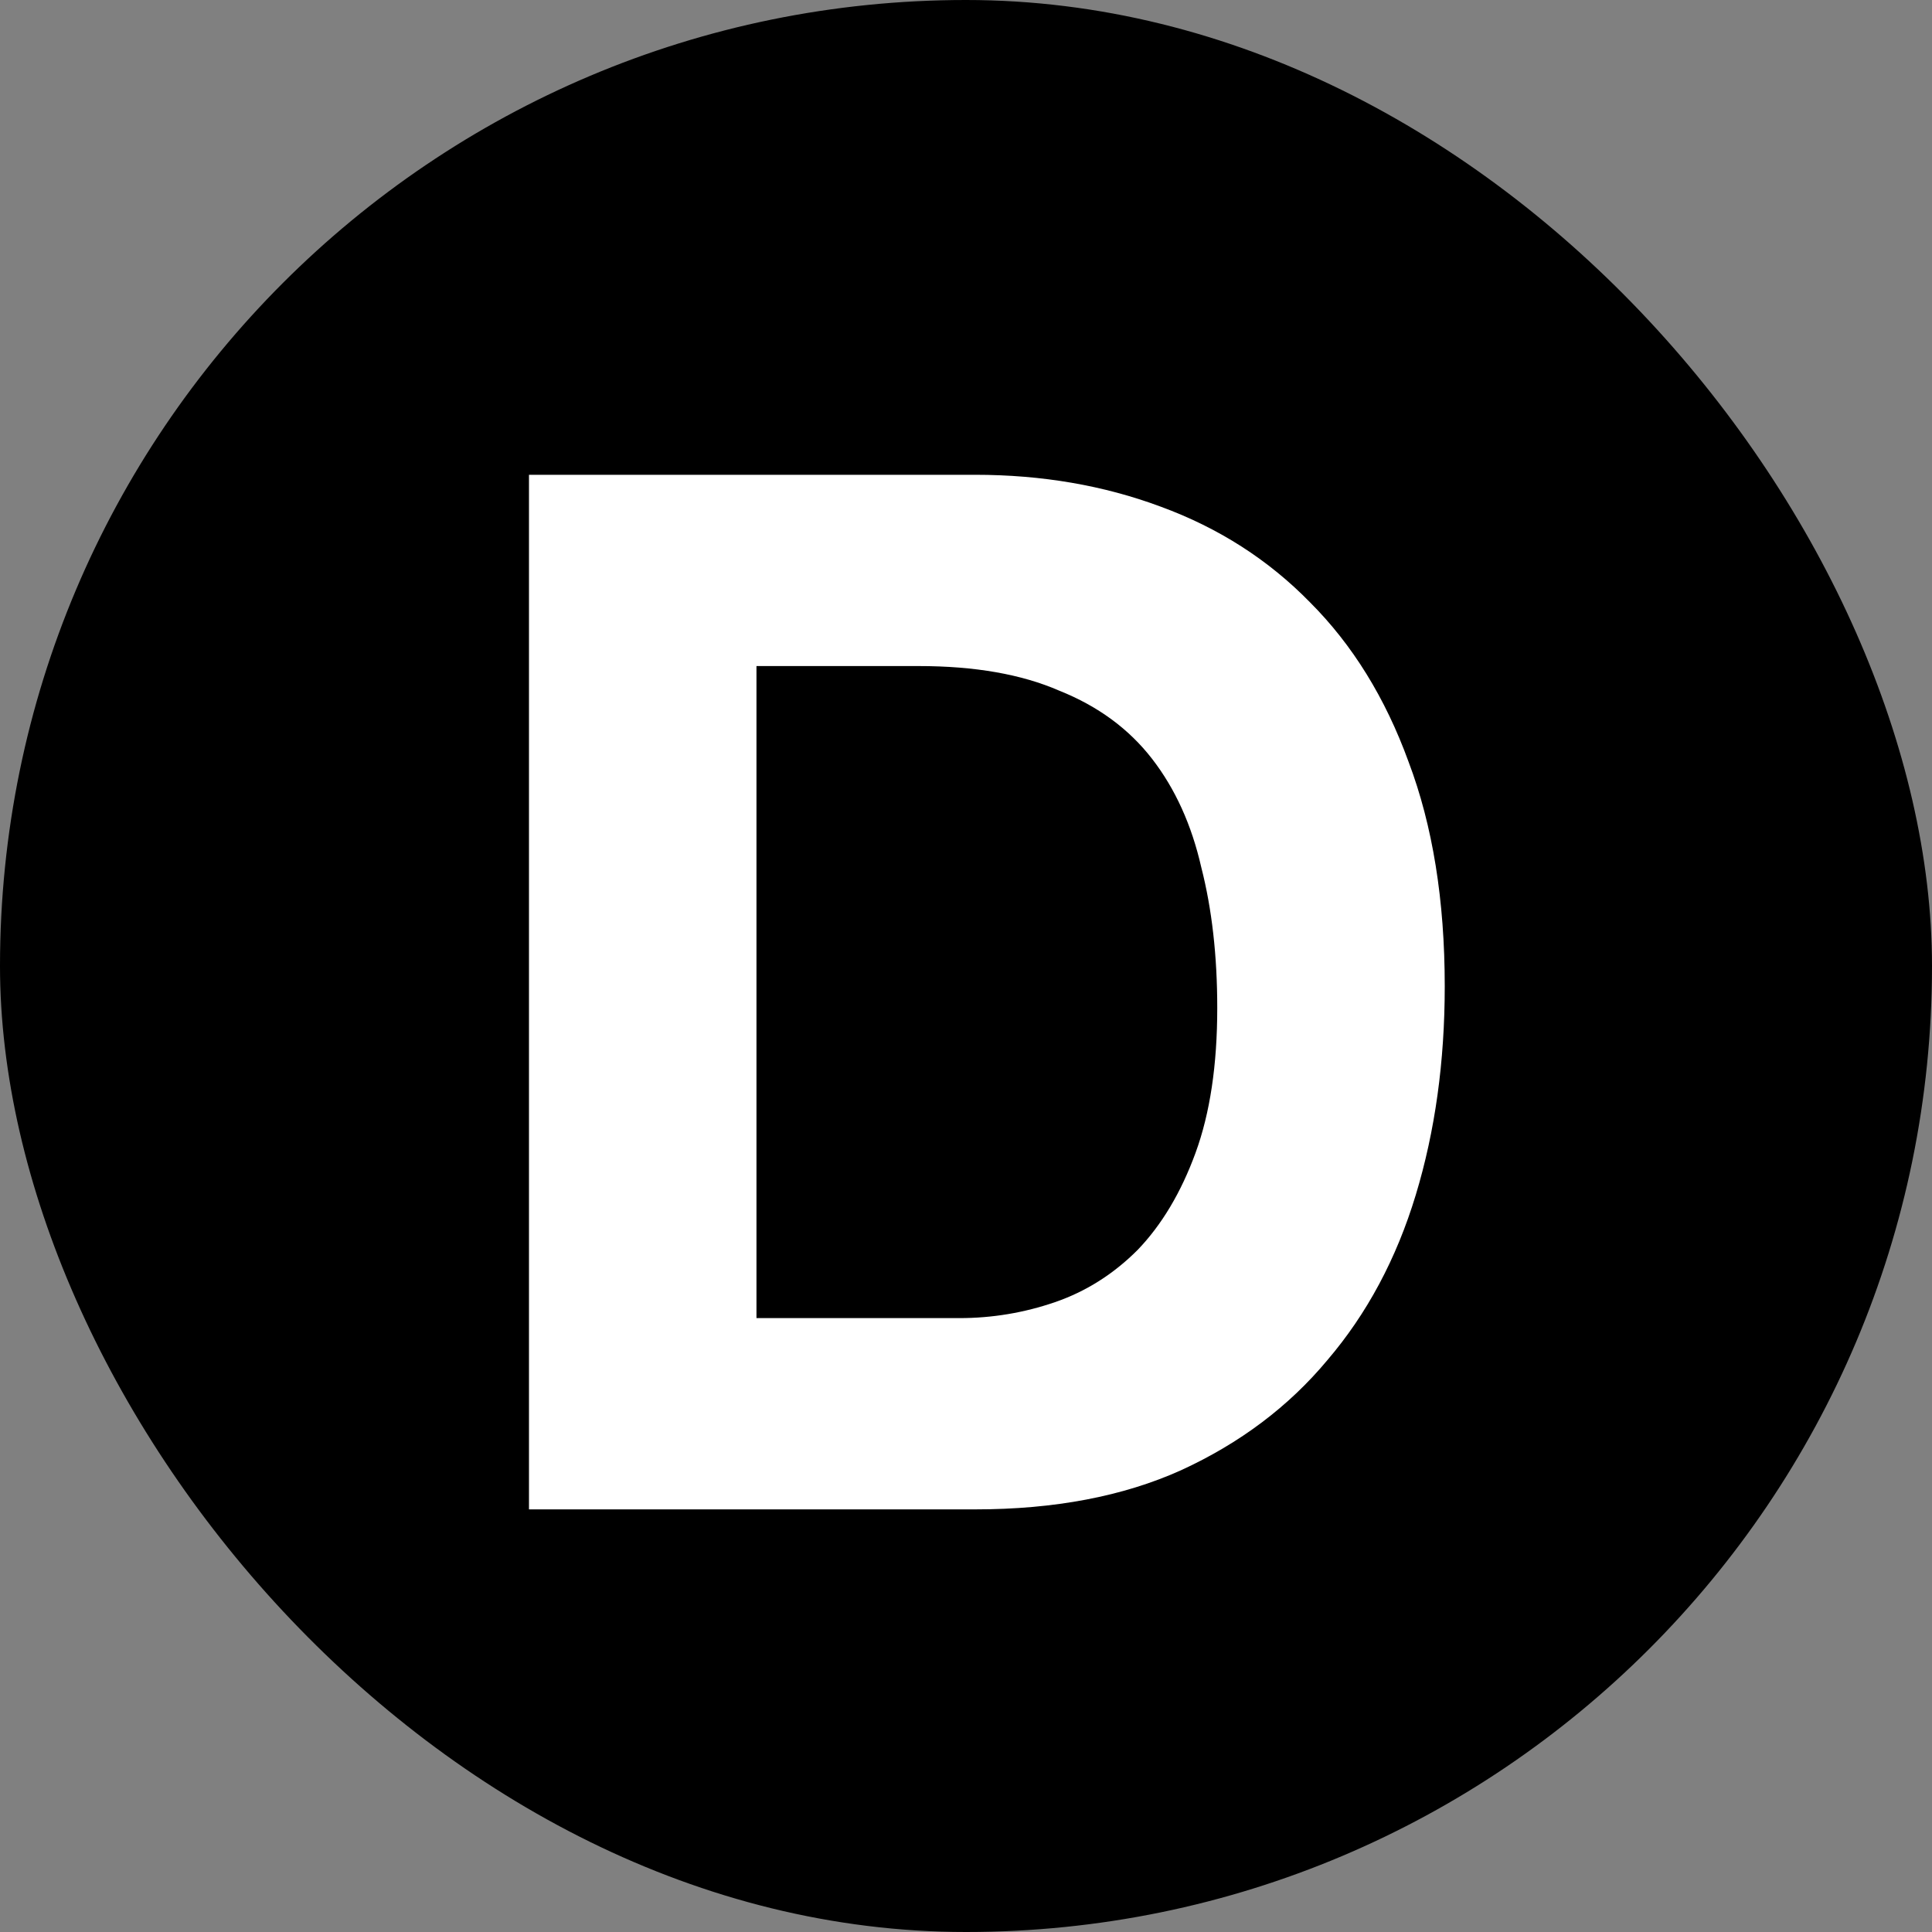<svg width="64" height="64" viewBox="0 0 64 64" fill="none" xmlns="http://www.w3.org/2000/svg">
    <rect x="0" y="0" width="64" height="64" fill="#808080" stroke="none"/>
    <rect width="64" height="64" rx="32" fill="black" />
    <path
        d="M25.059 43.664V22.064H30.435C32.291 22.064 33.843 22.336 35.091 22.88C36.371 23.392 37.395 24.144 38.163 25.136C38.931 26.128 39.475 27.328 39.795 28.736C40.147 30.112 40.323 31.664 40.323 33.392C40.323 35.28 40.083 36.88 39.603 38.192C39.123 39.504 38.483 40.576 37.683 41.408C36.883 42.208 35.971 42.784 34.947 43.136C33.923 43.488 32.867 43.664 31.779 43.664H25.059ZM17.523 15.728V50H32.307C34.931 50 37.203 49.568 39.123 48.704C41.075 47.808 42.691 46.592 43.971 45.056C45.283 43.52 46.259 41.696 46.899 39.584C47.539 37.472 47.859 35.168 47.859 32.672C47.859 29.824 47.459 27.344 46.659 25.232C45.891 23.12 44.803 21.36 43.395 19.952C42.019 18.544 40.371 17.488 38.451 16.784C36.563 16.08 34.515 15.728 32.307 15.728H17.523Z"
        fill="white" />
</svg>